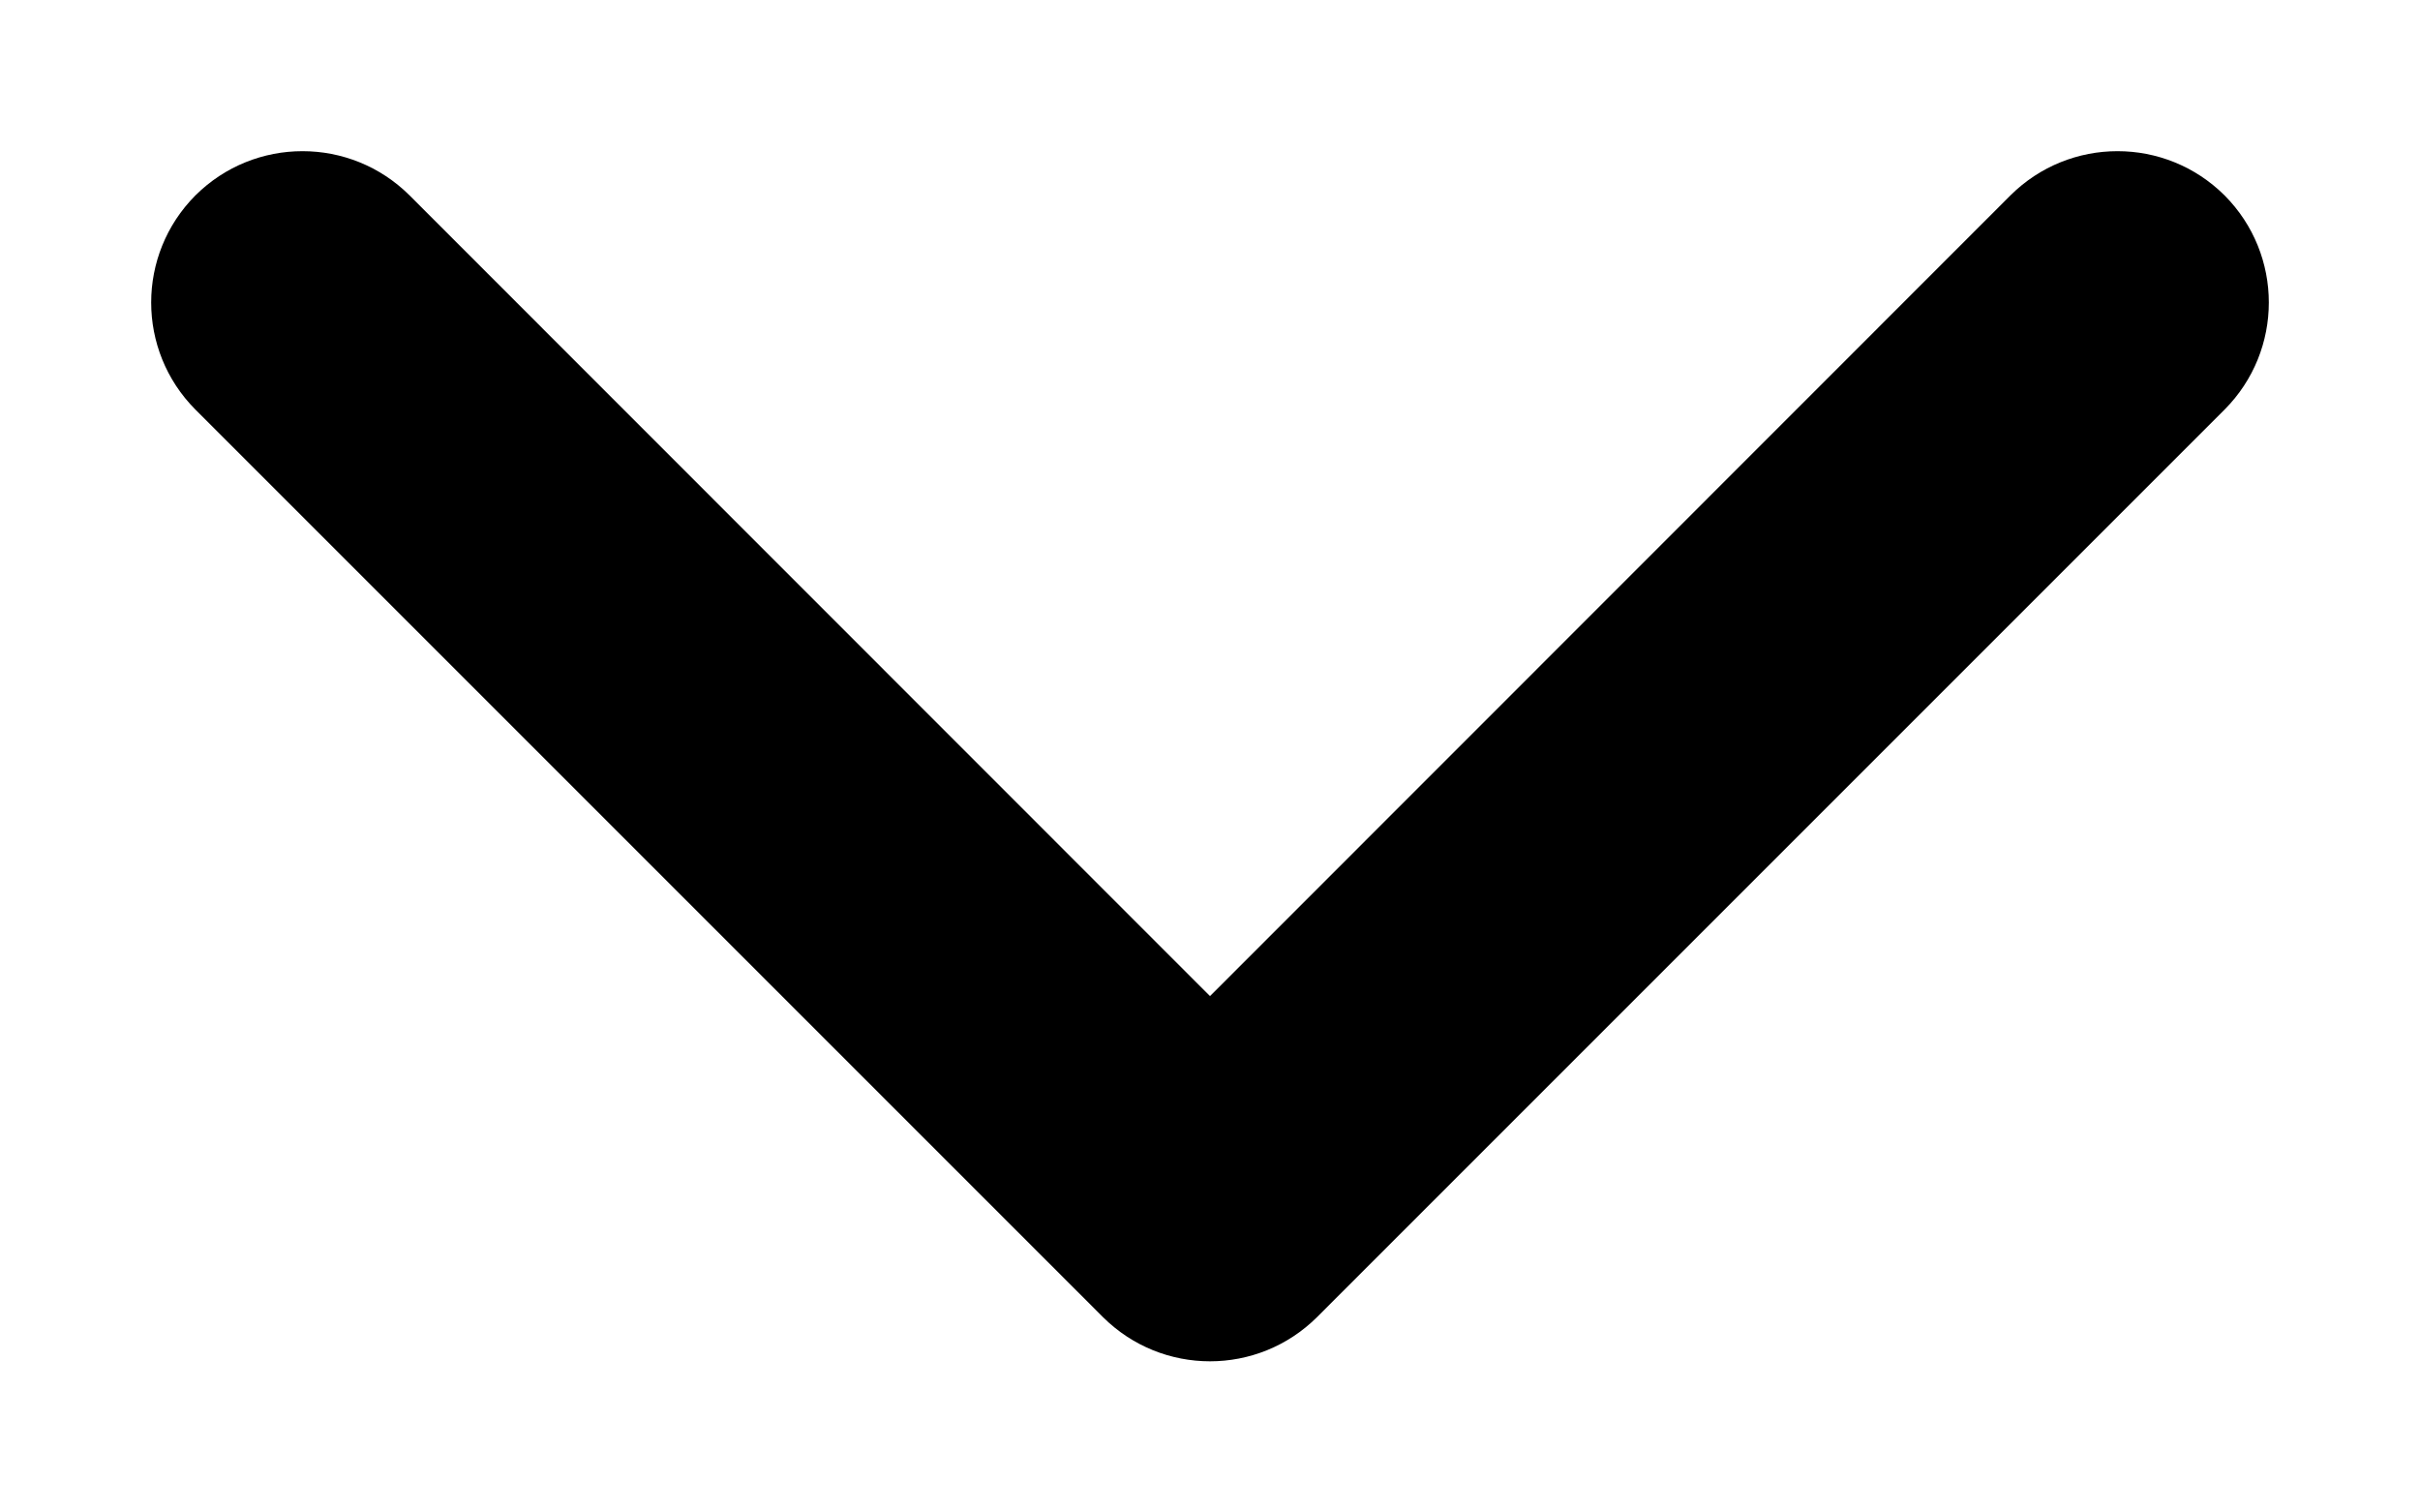 <svg width="8" height="5" viewBox="0 0 8 5"  xmlns="http://www.w3.org/2000/svg">
<path fill-rule="evenodd" clip-rule="evenodd" d="M0.646 0.646C0.842 0.451 1.158 0.451 1.354 0.646L4 3.293L6.646 0.646C6.842 0.451 7.158 0.451 7.354 0.646C7.549 0.842 7.549 1.158 7.354 1.354L4.354 4.354C4.158 4.549 3.842 4.549 3.646 4.354L0.646 1.354C0.451 1.158 0.451 0.842 0.646 0.646Z" />
</svg>
